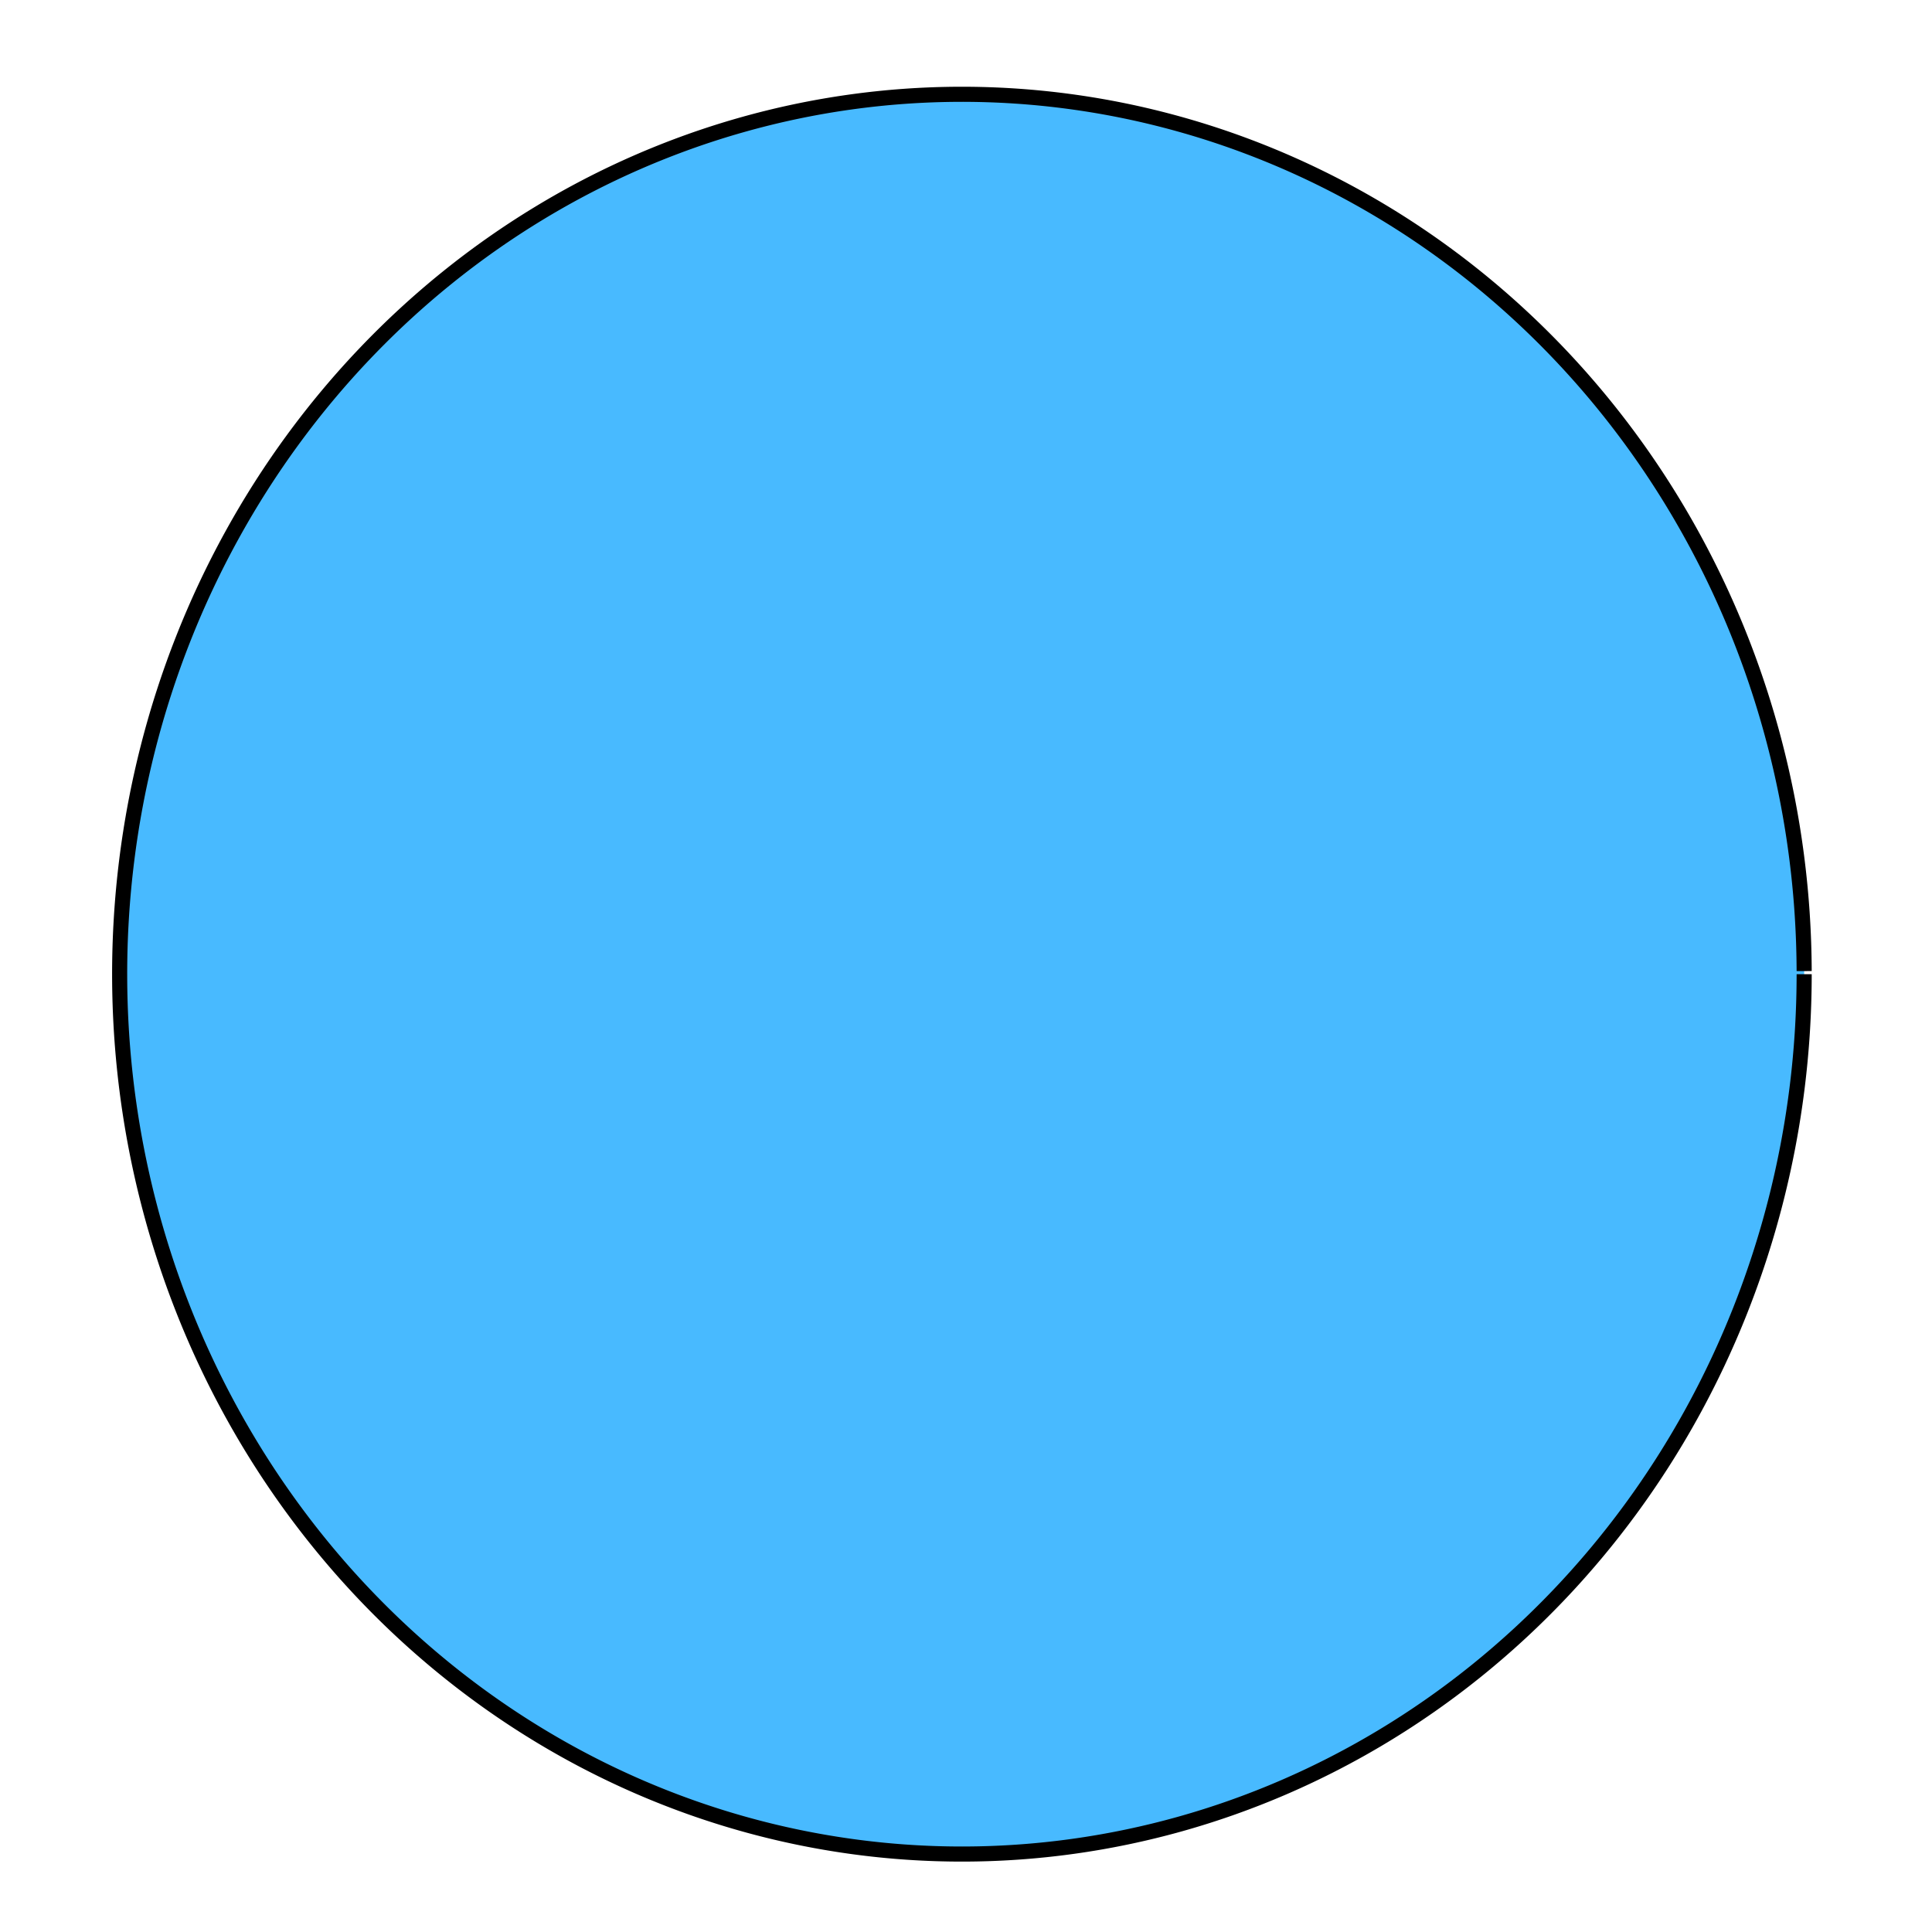 <?xml version="1.0" encoding="UTF-8" standalone="no"?>
<svg
   xmlns:dc="http://purl.org/dc/elements/1.1/"
   xmlns:cc="http://creativecommons.org/ns#"
   xmlns:rdf="http://www.w3.org/1999/02/22-rdf-syntax-ns#"
   xmlns:svg="http://www.w3.org/2000/svg"
   xmlns="http://www.w3.org/2000/svg"
   xmlns:sodipodi="http://sodipodi.sourceforge.net/DTD/sodipodi-0.dtd"
   xmlns:inkscape="http://www.inkscape.org/namespaces/inkscape"
   style="height: 32px; width: 32px;"
   width="32px"
   height="32px"
   viewBox="0 0 512 512"
   version="1.1"
   id="svg8"
   sodipodi:docname="sphere.svg"
   inkscape:version="0.92.5 (2060ec1f9f, 2020-04-08)">
  <defs
     id="defs12" />
  <sodipodi:namedview
     pagecolor="#ffffff"
     bordercolor="#666666"
     borderopacity="1"
     objecttolerance="10"
     gridtolerance="10"
     guidetolerance="10"
     inkscape:pageopacity="0"
     inkscape:pageshadow="2"
     inkscape:window-width="1578"
     inkscape:window-height="1063"
     id="namedview10"
     showgrid="false"
     inkscape:zoom="10.429825"
     inkscape:cx="22.606702"
     inkscape:cy="5.7863528"
     inkscape:window-x="42"
     inkscape:window-y="0"
     inkscape:window-maximized="0"
     inkscape:current-layer="g6" />

  <g
     class=""
     style="stroke:#000000;stroke-opacity:1;opacity:1;stroke-width:4.192;stroke-miterlimit:4;stroke-dasharray:none"
     transform="translate(0,0)"
     id="g6">
    <path
       style="opacity:1;fill:#48baff;fill-opacity:1;stroke:#000000;stroke-width:4;stroke-miterlimit:4;stroke-dasharray:none;stroke-opacity:1"
       id="path820"
       sodipodi:type="arc"
       sodipodi:cx="254.91527"
       sodipodi:cy="258.16492"
       sodipodi:rx="223.20605"
       sodipodi:ry="233.17744"
       sodipodi:start="0"
       sodipodi:end="6.2796772"
       sodipodi:open="true"
       d="M 478.121,258.165 A 223.206,233.177 0 0 1 255.111,491.342 223.206,233.177 0 0 1 31.71,258.574 223.206,233.177 0 0 1 254.328,24.988 223.206,233.177 0 0 1 478.12,257.347" />
  </g>
</svg>
